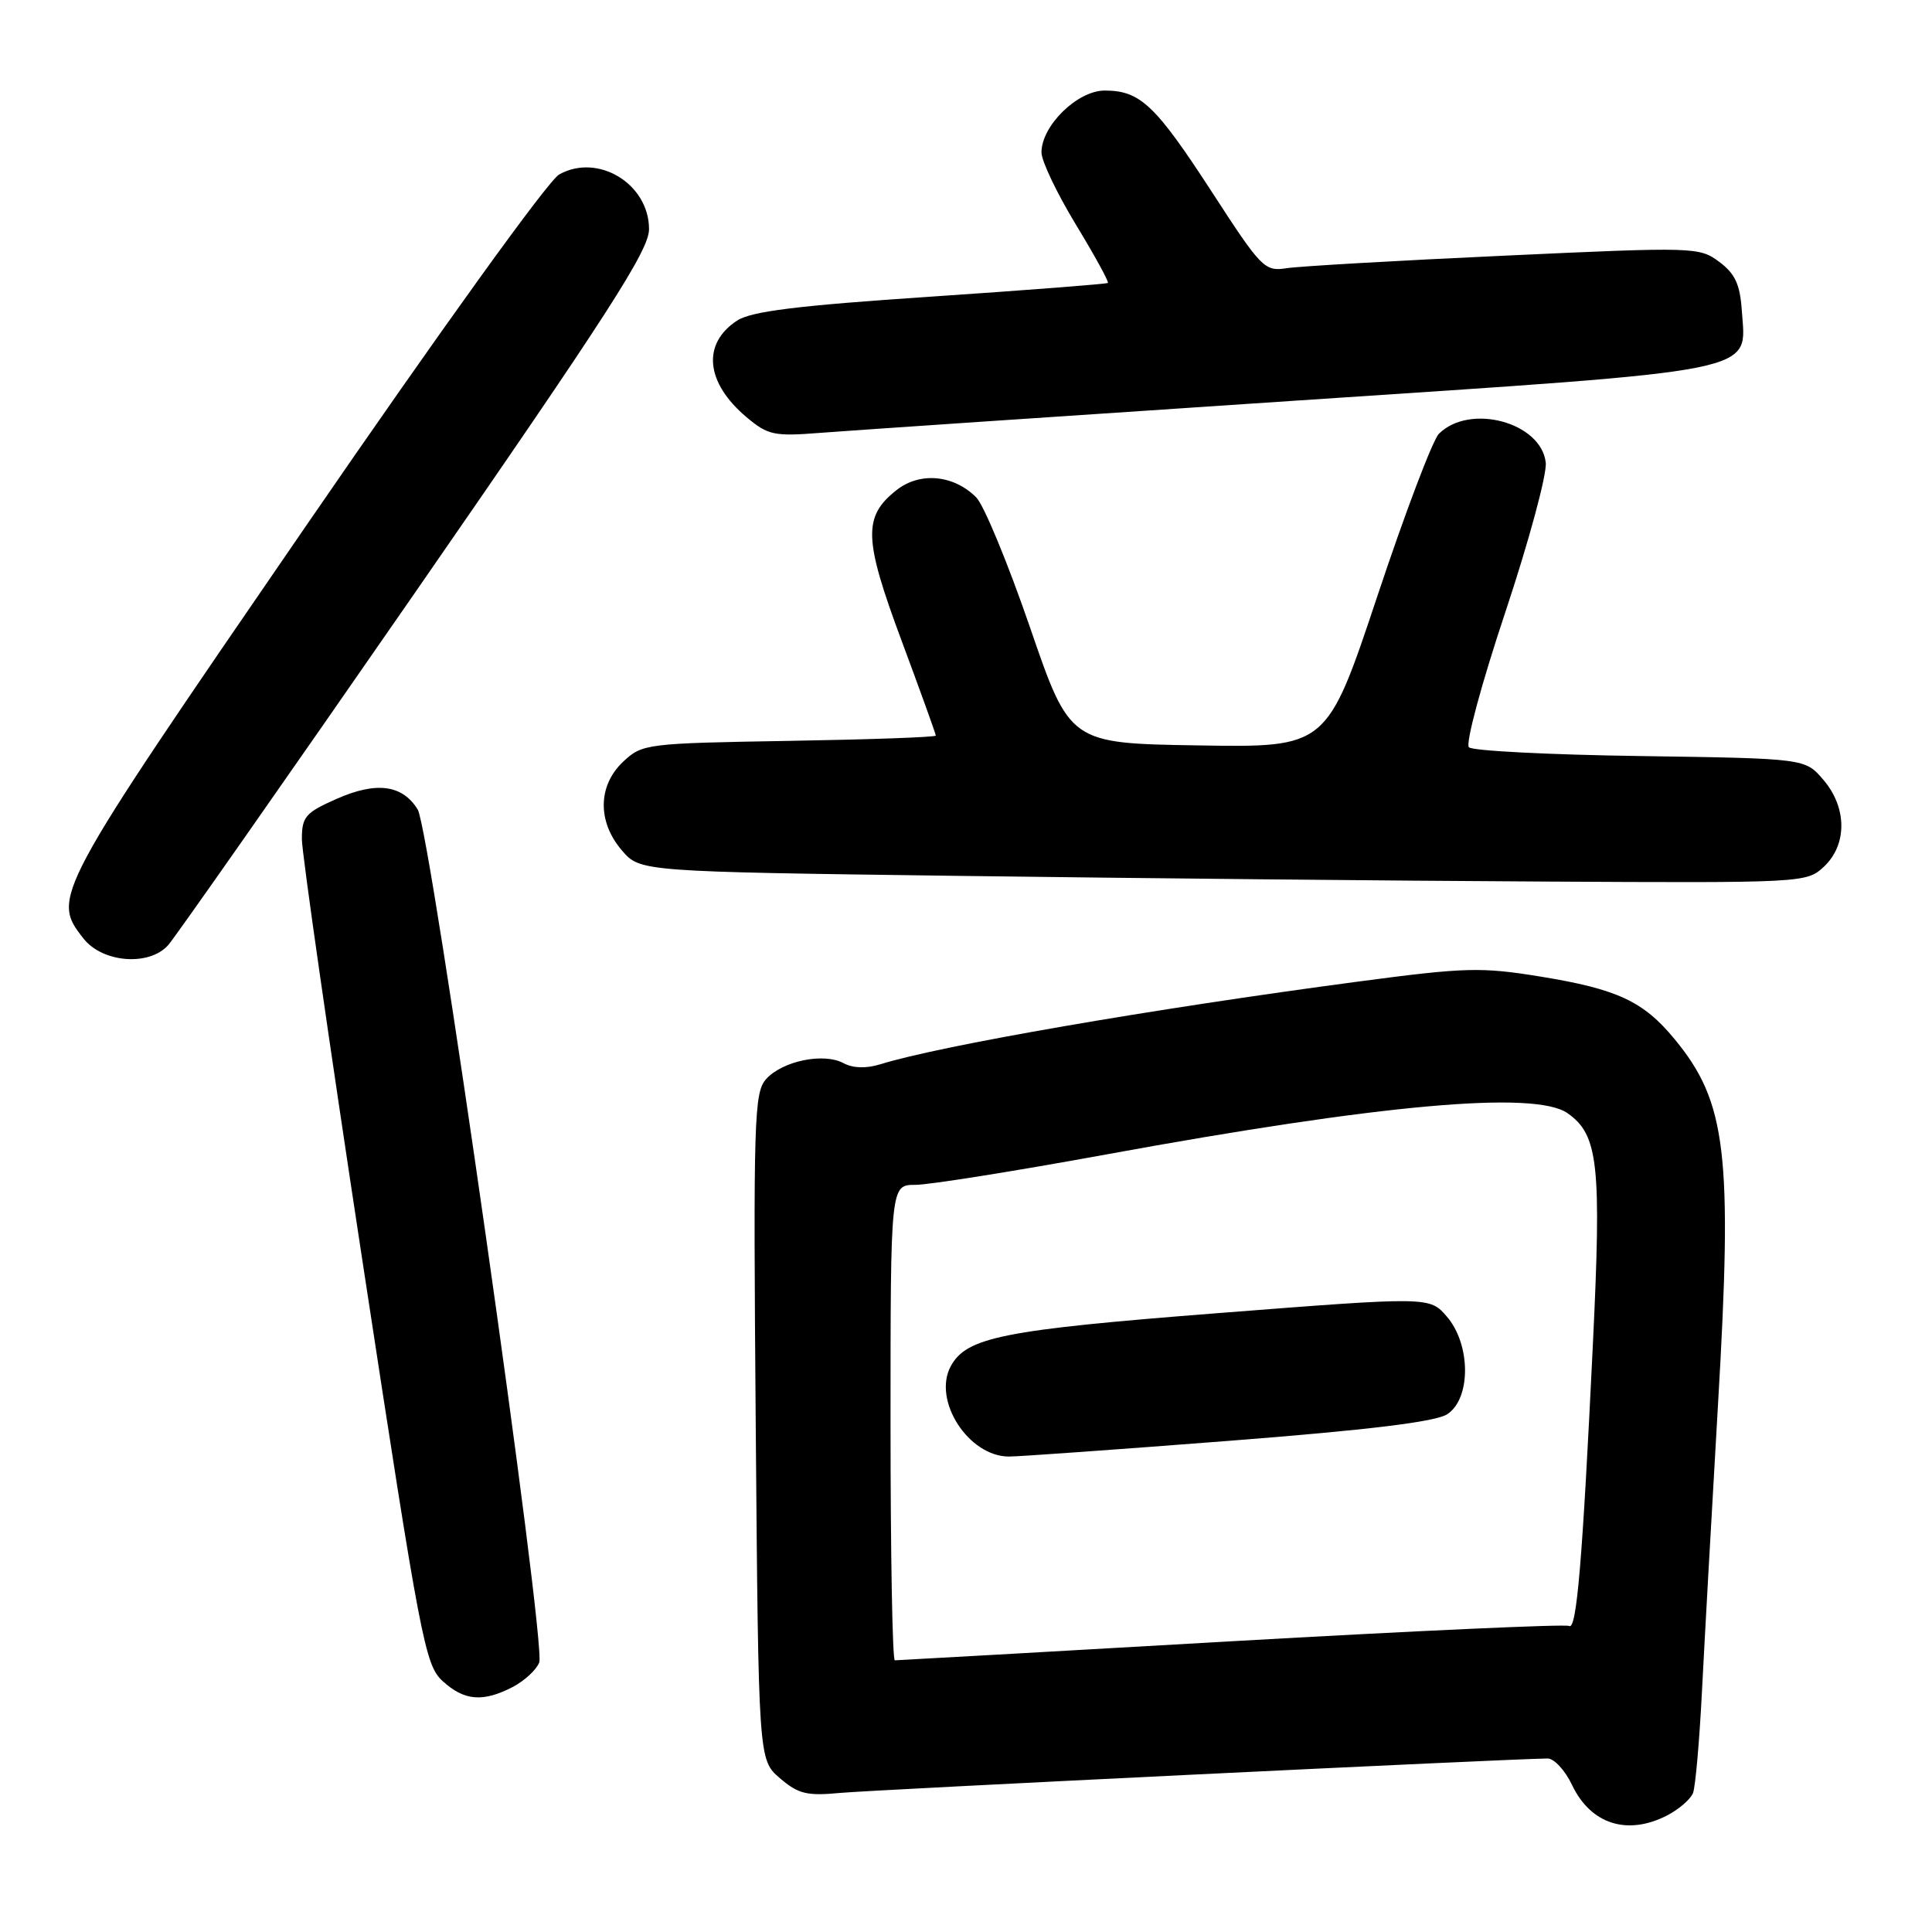 <?xml version="1.0" encoding="UTF-8" standalone="no"?>
<!DOCTYPE svg PUBLIC "-//W3C//DTD SVG 1.1//EN" "http://www.w3.org/Graphics/SVG/1.1/DTD/svg11.dtd" >
<svg xmlns="http://www.w3.org/2000/svg" xmlns:xlink="http://www.w3.org/1999/xlink" version="1.1" viewBox="0 0 256 256">
 <g >
 <path fill="currentColor"
d=" M 220.93 240.54 C 222.48 239.73 224.02 238.40 224.34 237.57 C 224.65 236.74 225.18 230.76 225.51 224.28 C 225.84 217.80 226.80 200.57 227.65 186.00 C 229.59 152.86 228.78 146.04 221.90 137.70 C 217.76 132.67 214.30 131.06 204.11 129.40 C 196.23 128.12 194.18 128.18 180.00 130.06 C 152.52 133.71 124.60 138.54 116.62 141.03 C 114.77 141.60 113.02 141.55 111.76 140.87 C 109.13 139.46 103.69 140.58 101.53 142.97 C 99.91 144.76 99.81 148.13 100.14 189.04 C 100.50 233.18 100.50 233.18 103.34 235.62 C 105.78 237.71 106.91 237.99 111.34 237.57 C 115.74 237.16 200.56 233.03 205.06 233.01 C 205.93 233.00 207.39 234.59 208.31 236.53 C 210.79 241.73 215.65 243.27 220.93 240.54 Z  M 67.93 223.54 C 69.48 222.73 71.07 221.27 71.45 220.29 C 72.40 217.80 57.05 110.05 55.35 107.27 C 53.33 103.98 49.87 103.52 44.59 105.86 C 40.47 107.68 40.00 108.23 40.00 111.19 C 40.00 113.01 43.64 138.35 48.09 167.50 C 55.72 217.47 56.32 220.63 58.65 222.75 C 61.51 225.37 63.98 225.58 67.93 223.54 Z  M 22.27 125.25 C 23.14 124.29 37.84 103.30 54.93 78.62 C 80.67 41.44 86.00 33.16 86.00 30.37 C 86.00 24.36 79.23 20.24 74.09 23.12 C 72.62 23.95 58.35 43.77 40.31 70.03 C 6.95 118.60 6.78 118.91 11.07 124.37 C 13.59 127.57 19.74 128.06 22.27 125.25 Z  M 241.69 114.83 C 244.79 111.91 244.75 106.98 241.59 103.31 C 239.18 100.50 239.18 100.50 217.34 100.18 C 205.33 100.01 195.11 99.49 194.64 99.02 C 194.16 98.55 196.29 90.63 199.46 81.13 C 202.58 71.75 205.00 62.82 204.82 61.29 C 204.21 55.95 194.74 53.41 190.66 57.48 C 189.84 58.30 186.17 67.98 182.50 79.01 C 175.82 99.05 175.82 99.05 158.79 98.77 C 141.76 98.50 141.76 98.50 136.48 83.13 C 133.57 74.67 130.37 66.92 129.35 65.90 C 126.36 62.91 121.90 62.50 118.81 64.93 C 114.33 68.46 114.43 71.37 119.46 84.88 C 121.96 91.60 124.00 97.26 124.00 97.47 C 124.00 97.68 115.26 97.99 104.58 98.17 C 85.61 98.49 85.10 98.56 82.58 100.92 C 79.20 104.10 79.14 108.89 82.41 112.69 C 84.83 115.50 84.83 115.50 127.16 116.06 C 150.45 116.37 185.22 116.71 204.44 116.81 C 239.06 117.00 239.39 116.98 241.69 114.83 Z  M 171.19 53.12 C 234.36 48.92 231.35 49.52 230.80 41.15 C 230.56 37.67 229.91 36.26 227.80 34.69 C 225.16 32.73 224.54 32.71 199.30 33.88 C 185.11 34.53 172.14 35.28 170.47 35.54 C 167.57 35.99 167.13 35.54 160.61 25.48 C 153.08 13.89 151.09 12.00 146.37 12.00 C 142.76 12.00 138.00 16.66 138.00 20.20 C 138.00 21.33 140.05 25.62 142.55 29.74 C 145.05 33.86 146.96 37.35 146.80 37.49 C 146.63 37.63 136.07 38.45 123.32 39.31 C 105.67 40.49 99.55 41.25 97.67 42.48 C 92.98 45.55 93.49 50.71 98.92 55.28 C 101.77 57.67 102.56 57.84 108.76 57.35 C 112.47 57.06 140.56 55.16 171.19 53.12 Z  M 118.00 188.50 C 118.00 157.00 118.00 157.00 121.28 157.00 C 123.08 157.00 134.44 155.19 146.53 152.98 C 182.97 146.31 203.38 144.48 207.70 147.50 C 211.80 150.37 212.22 154.26 211.06 178.23 C 209.68 206.93 208.91 216.06 207.92 215.45 C 207.49 215.18 187.33 216.10 163.13 217.48 C 138.93 218.87 118.88 220.00 118.57 220.00 C 118.25 220.00 118.00 205.82 118.00 188.50 Z  M 162.82 190.92 C 181.35 189.48 190.19 188.40 191.75 187.40 C 194.93 185.36 194.91 178.17 191.72 174.46 C 189.44 171.81 189.44 171.81 161.47 173.99 C 132.86 176.22 128.05 177.18 125.97 181.05 C 123.55 185.58 128.34 193.00 133.70 193.00 C 135.04 193.00 148.14 192.06 162.82 190.92 Z "/>
</g>
</svg>